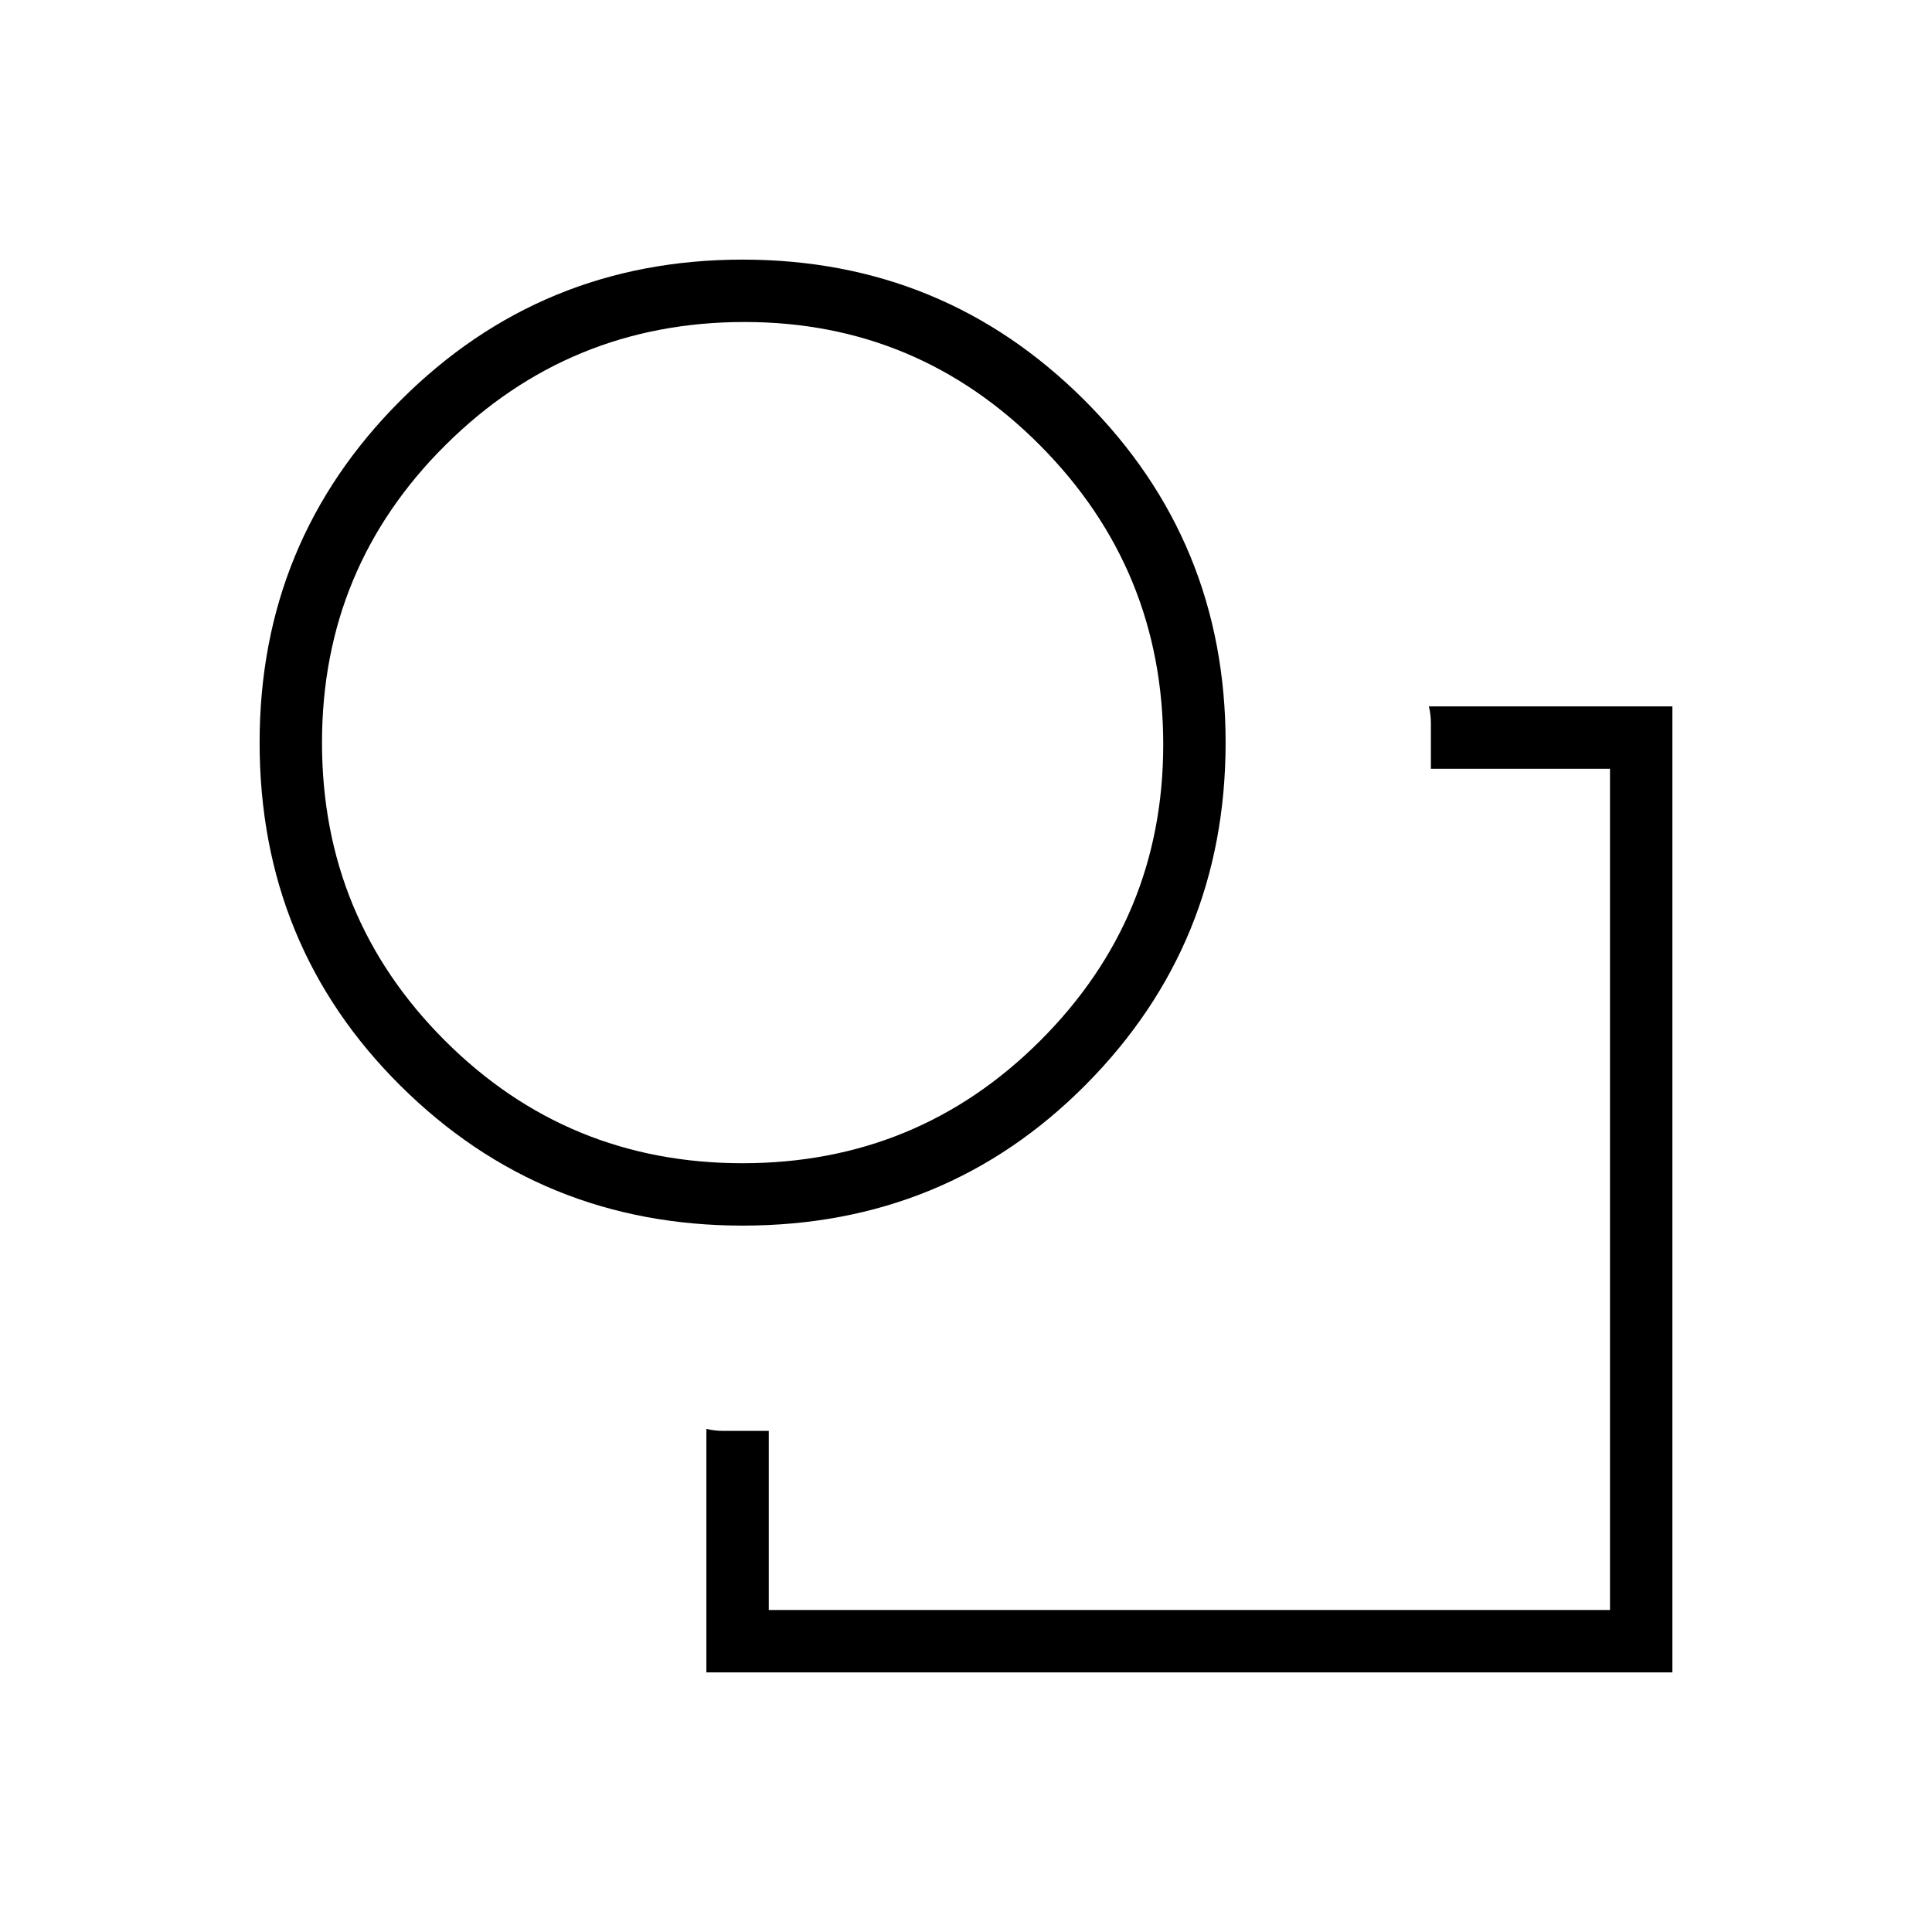 <svg xmlns="http://www.w3.org/2000/svg" width="48" height="48"><path d="M29.55 29.55zm-12 5.95q.2.05.425.05H19.1V40H40V19.1h-4.45v-1.125q0-.225-.05-.425h6.05v24h-24zm.9-5.05q-5 0-8.5-3.475t-3.5-8.525q0-5 3.5-8.5t8.5-3.5q5 0 8.5 3.5t3.5 8.5q0 5-3.475 8.5t-8.525 3.5zm0-1.55q4.35 0 7.4-3.05 3.05-3.05 3.05-7.35 0-4.35-3.05-7.425T18.5 8q-4.35 0-7.425 3.05T8 18.45q0 4.35 3.05 7.4 3.05 3.05 7.4 3.05zm0-10.45z"/></svg>